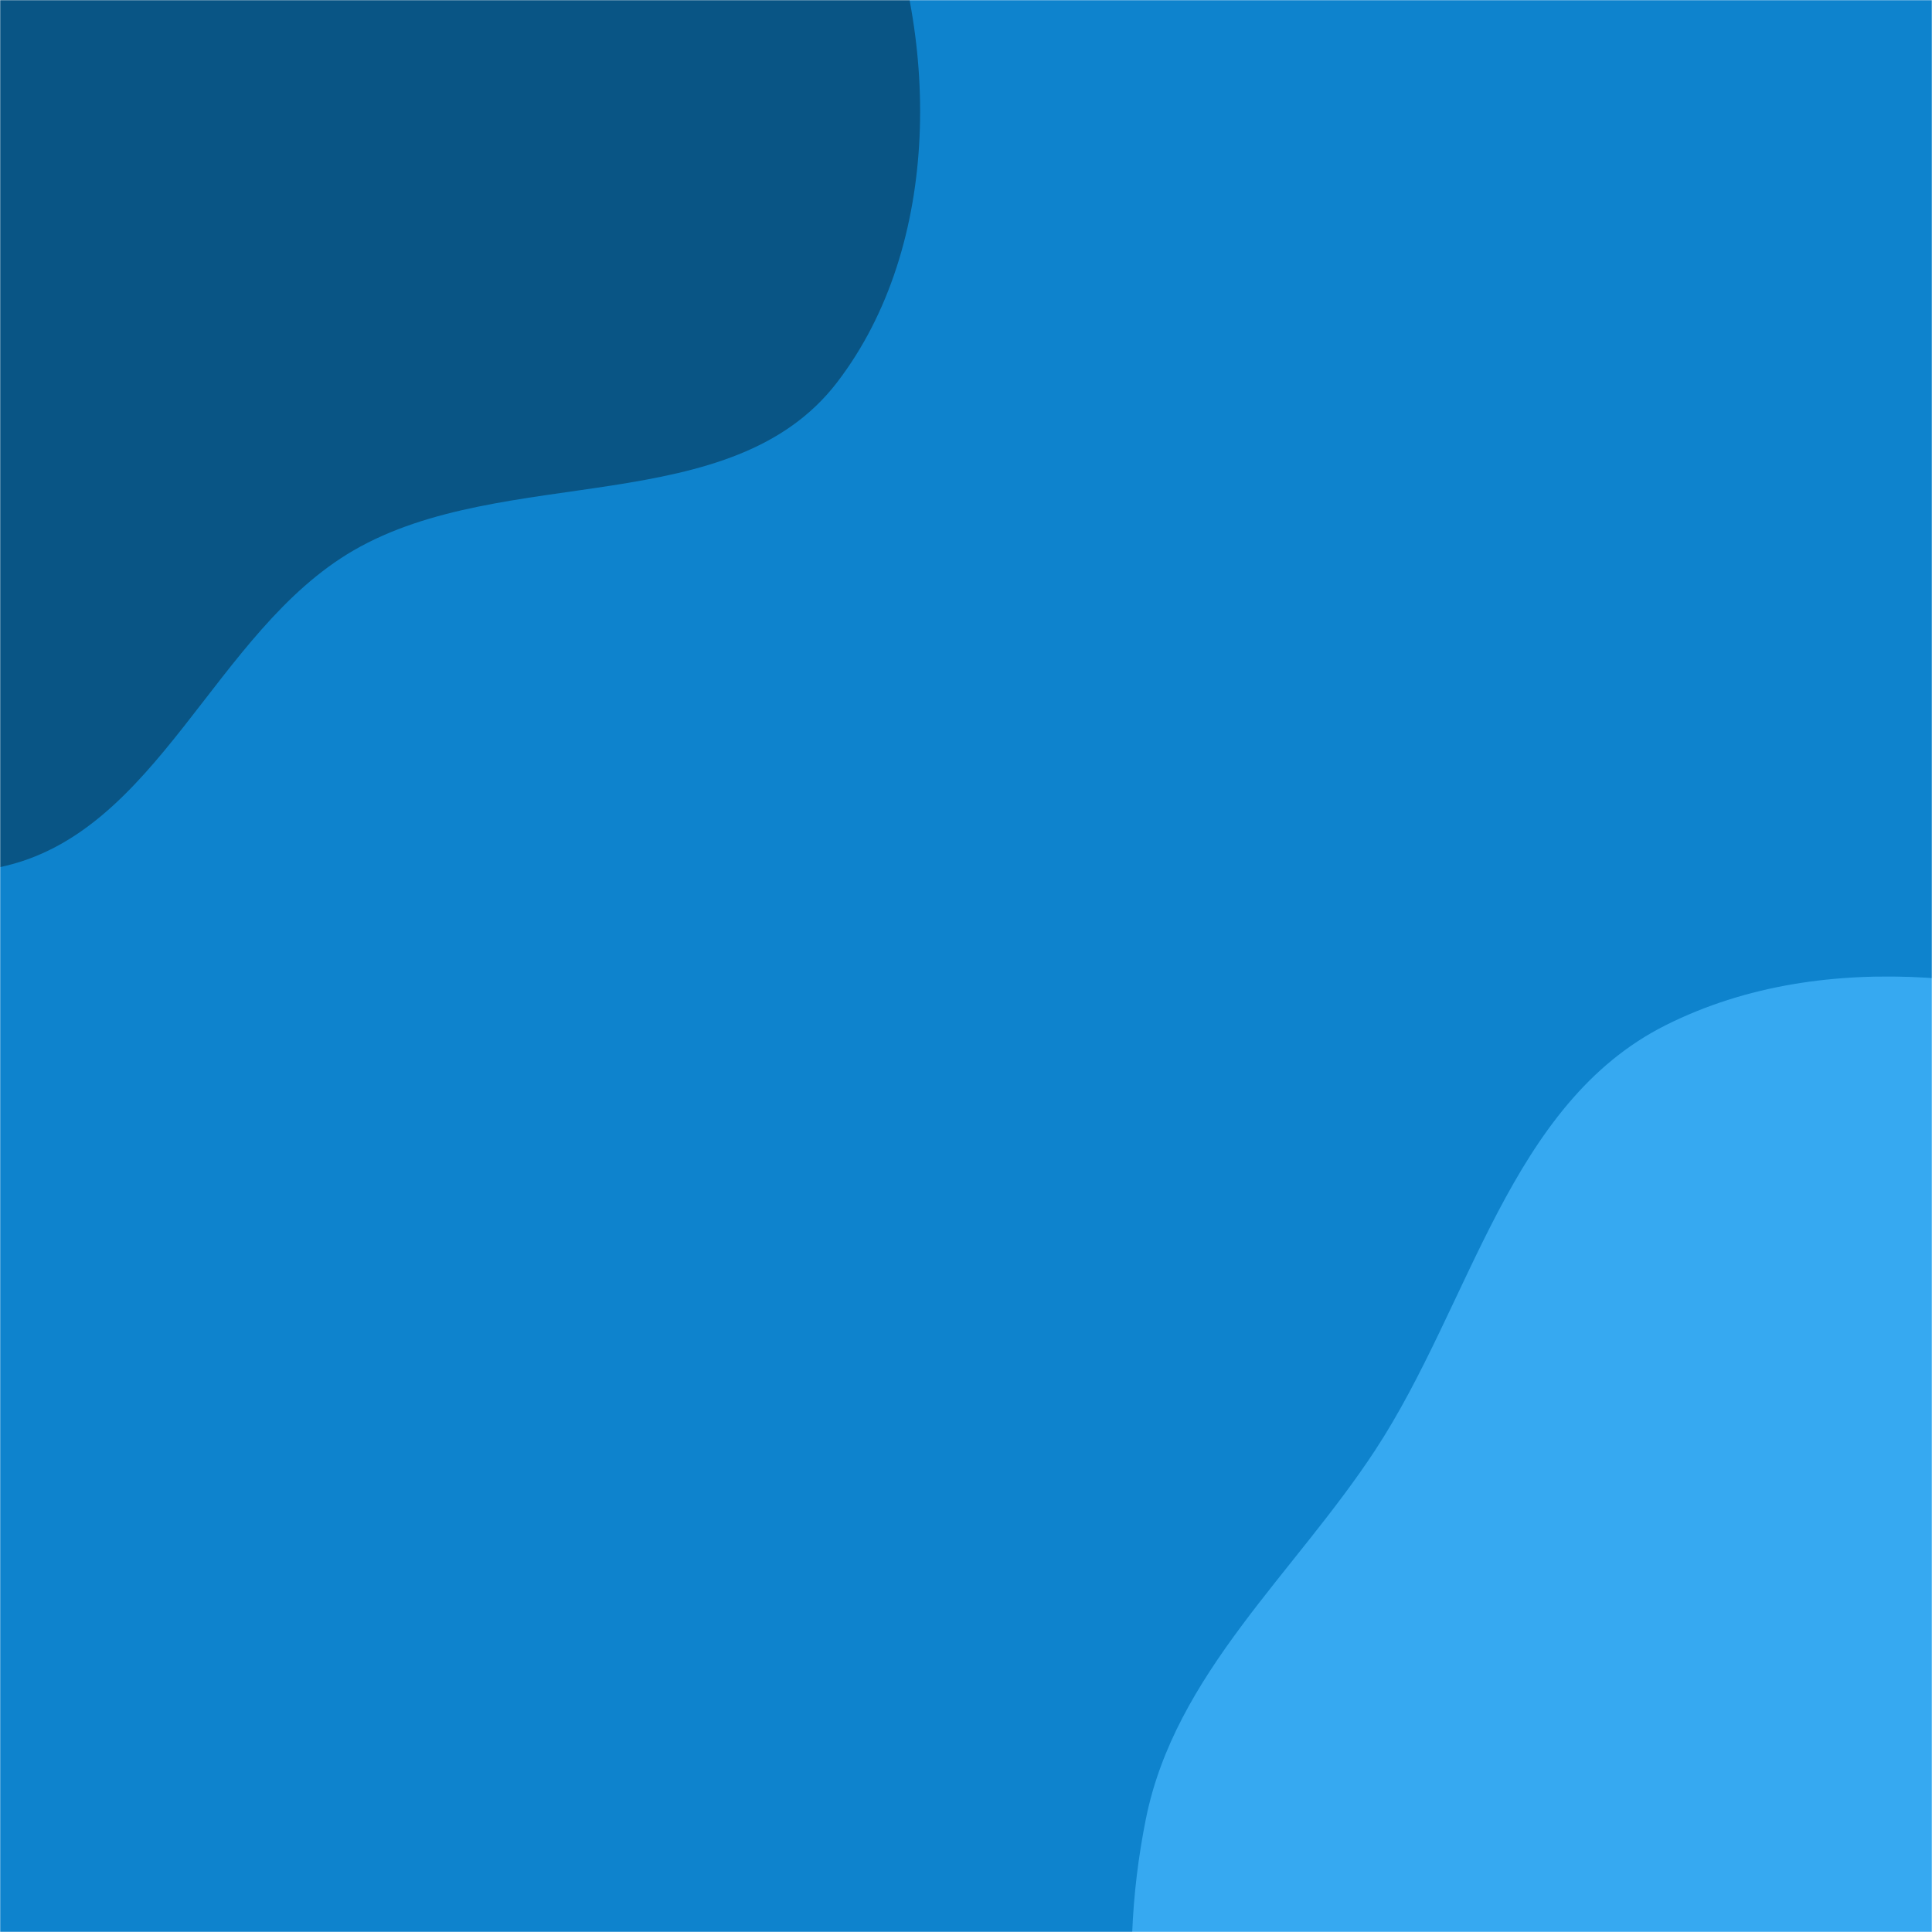 <svg xmlns="http://www.w3.org/2000/svg" version="1.1" xmlns:xlink="http://www.w3.org/1999/xlink" xmlns:svgjs="http://svgjs.com/svgjs" width="1200" height="1200" preserveAspectRatio="none" viewBox="0 0 1200 1200">
    <g mask="url(&quot;#SvgjsMask1033&quot;)" fill="none">
        <rect width="1200" height="1200" x="0" y="0" fill="rgba(14, 131, 205, 1)"></rect>
        <path d="M0,538.584C98.199,517.986,132.853,392.112,219.679,341.827C313.272,287.623,454.178,323.311,519.954,237.455C585.332,152.117,584.048,20.772,541.166,-77.808C500.246,-171.878,377.919,-192.556,302.605,-262.208C238.595,-321.405,212.415,-417.642,133.539,-454.791C49.862,-494.201,-47.941,-491.134,-137.912,-469.684C-230.937,-447.506,-312.009,-395.996,-382.794,-331.693C-460.844,-260.79,-554.003,-186.123,-565.447,-81.299C-576.852,23.167,-489.74,108.298,-440.995,201.396C-395.161,288.934,-366.627,388.324,-288.132,448.342C-206.528,510.737,-100.537,559.672,0,538.584" fill="#095585"></path>
        <path d="M1200 1601.227C1279.247 1603.058 1355.97 1587.566 1428.454 1555.481 1511.006 1518.939 1609.652 1486.321 1646.136 1403.744 1682.597 1321.219 1619.422 1230.699 1611.662 1140.812 1603.276 1043.665 1642.501 941.634 1598.722 854.506 1550.581 758.698 1462.832 684.155 1362.803 645.543 1258.6 605.32 1134.467 586.697 1034.617 636.758 937.458 685.47 913.874 809.551 854.327 900.473 803.989 977.333 729.785 1039.712 711.716 1129.795 693.16 1222.307 702.37 1324.577 753.332 1403.986 802.119 1480.005 895.603 1508.589 978.232 1545.077 1049.431 1576.517 1122.189 1599.429 1200 1601.227" fill="#36a9f1"></path>
    </g>
    <defs>
        <mask id="SvgjsMask1033">
            <rect width="1200" height="1200" fill="#ffffff"></rect>
        </mask>
    </defs>
</svg>